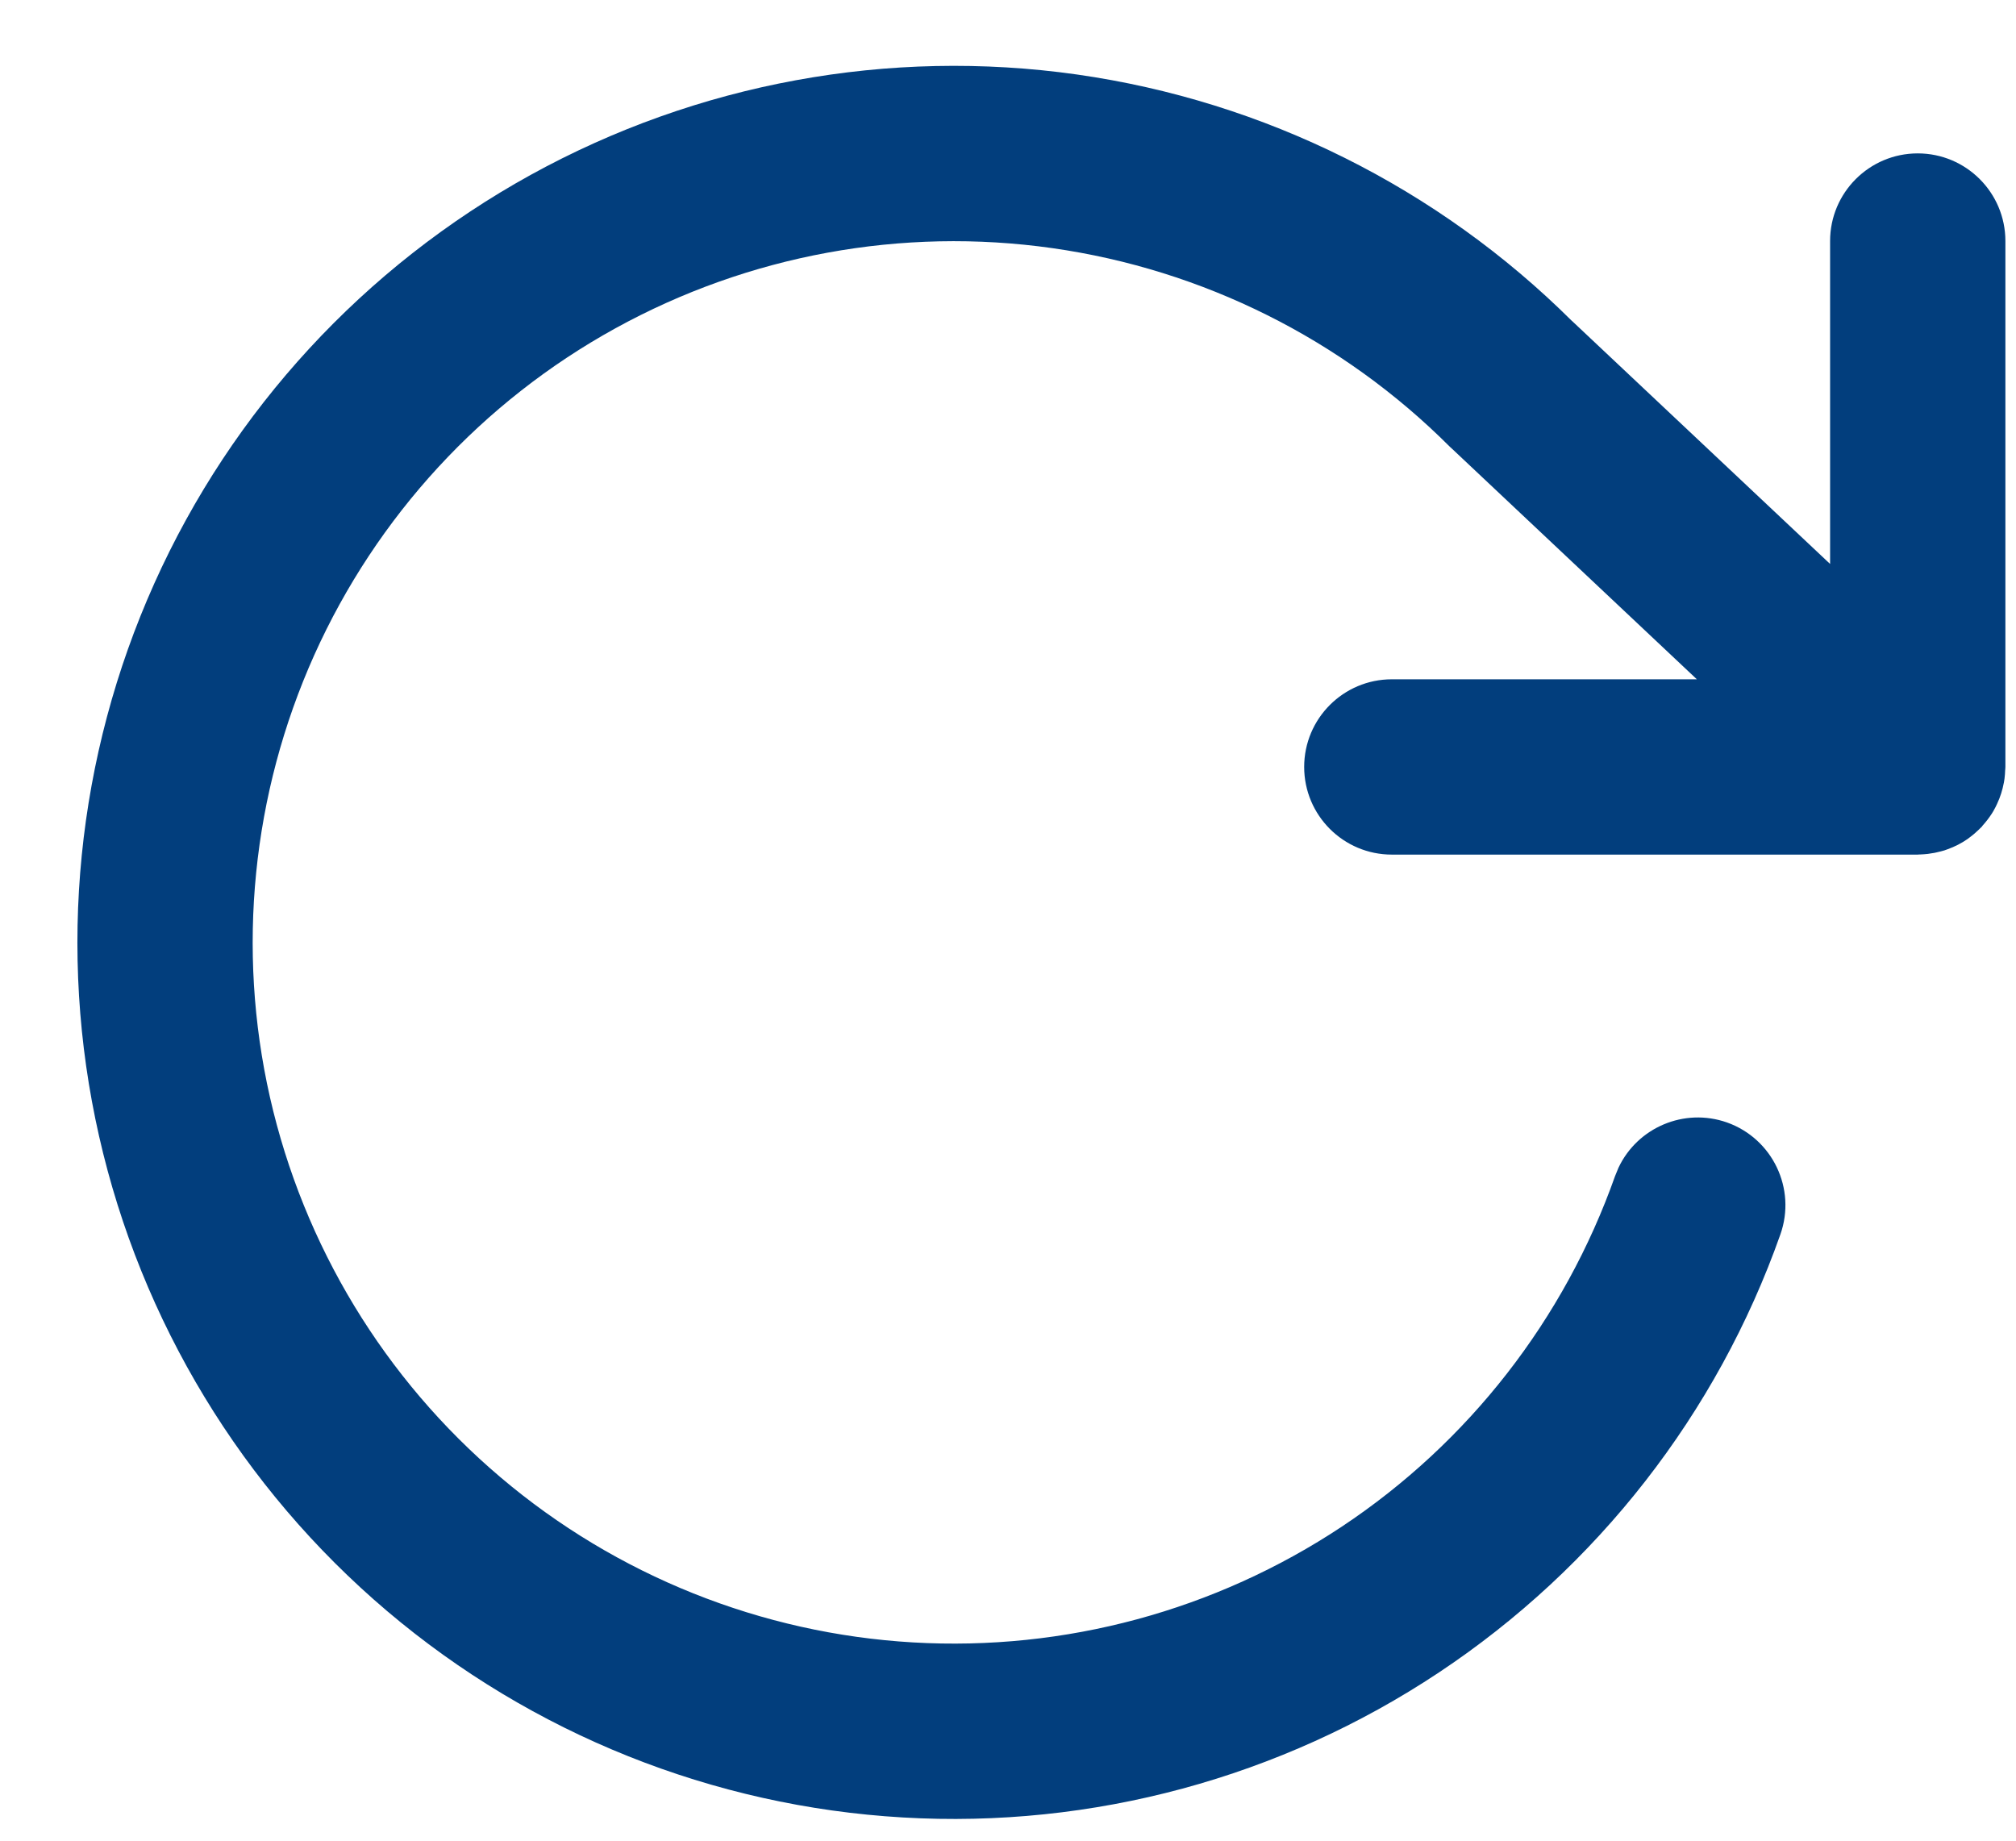 <svg width="23" height="21" viewBox="0 0 23 21" fill="none" xmlns="http://www.w3.org/2000/svg">
<path d="M6.055 1.995C7.954 0.948 10.141 0.546 12.287 0.85C14.424 1.154 16.404 2.141 17.934 3.662H17.935L20.879 6.434V2.75C20.879 2.198 21.327 1.75 21.879 1.75C22.431 1.75 22.879 2.198 22.879 2.75V8.75C22.879 8.764 22.877 8.778 22.876 8.792C22.876 8.805 22.875 8.819 22.874 8.832C22.873 8.849 22.871 8.866 22.869 8.883C22.867 8.897 22.864 8.912 22.862 8.927C22.846 9.012 22.821 9.093 22.785 9.169C22.78 9.181 22.774 9.193 22.768 9.205C22.759 9.222 22.75 9.238 22.741 9.255C22.735 9.265 22.729 9.274 22.723 9.284C22.692 9.332 22.657 9.377 22.619 9.419C22.615 9.424 22.612 9.43 22.607 9.435C22.604 9.438 22.601 9.441 22.598 9.443C22.584 9.458 22.569 9.471 22.554 9.485C22.544 9.495 22.533 9.504 22.522 9.514C22.509 9.524 22.496 9.535 22.483 9.545C22.47 9.554 22.459 9.564 22.446 9.573C22.377 9.621 22.302 9.659 22.222 9.688C22.209 9.693 22.196 9.698 22.183 9.702C22.17 9.706 22.156 9.709 22.143 9.713C22.125 9.718 22.107 9.722 22.088 9.726C22.074 9.73 22.059 9.732 22.044 9.734C22.027 9.737 22.011 9.74 21.994 9.742C21.979 9.744 21.964 9.745 21.95 9.746C21.929 9.747 21.908 9.749 21.887 9.749C21.884 9.749 21.882 9.75 21.879 9.75H15.879C15.327 9.75 14.879 9.302 14.879 8.75C14.879 8.198 15.327 7.75 15.879 7.75H19.359L16.564 5.118C16.556 5.111 16.549 5.104 16.541 5.097C15.315 3.87 13.723 3.075 12.006 2.831C10.289 2.587 8.539 2.909 7.02 3.746C5.501 4.583 4.296 5.892 3.585 7.474C2.875 9.057 2.697 10.828 3.08 12.519C3.464 14.211 4.387 15.732 5.709 16.853C7.032 17.975 8.685 18.637 10.416 18.738C12.148 18.839 13.865 18.375 15.31 17.416C16.755 16.456 17.848 15.052 18.426 13.417L18.465 13.322C18.681 12.864 19.214 12.634 19.703 12.806C20.223 12.991 20.496 13.562 20.312 14.083C19.59 16.127 18.222 17.881 16.416 19.081C14.611 20.281 12.463 20.862 10.299 20.735C8.135 20.609 6.07 19.782 4.416 18.38C2.763 16.978 1.609 15.075 1.13 12.961C0.651 10.846 0.873 8.633 1.761 6.655C2.649 4.677 4.157 3.042 6.055 1.995Z" fill="#023E7D"/>
</svg>
